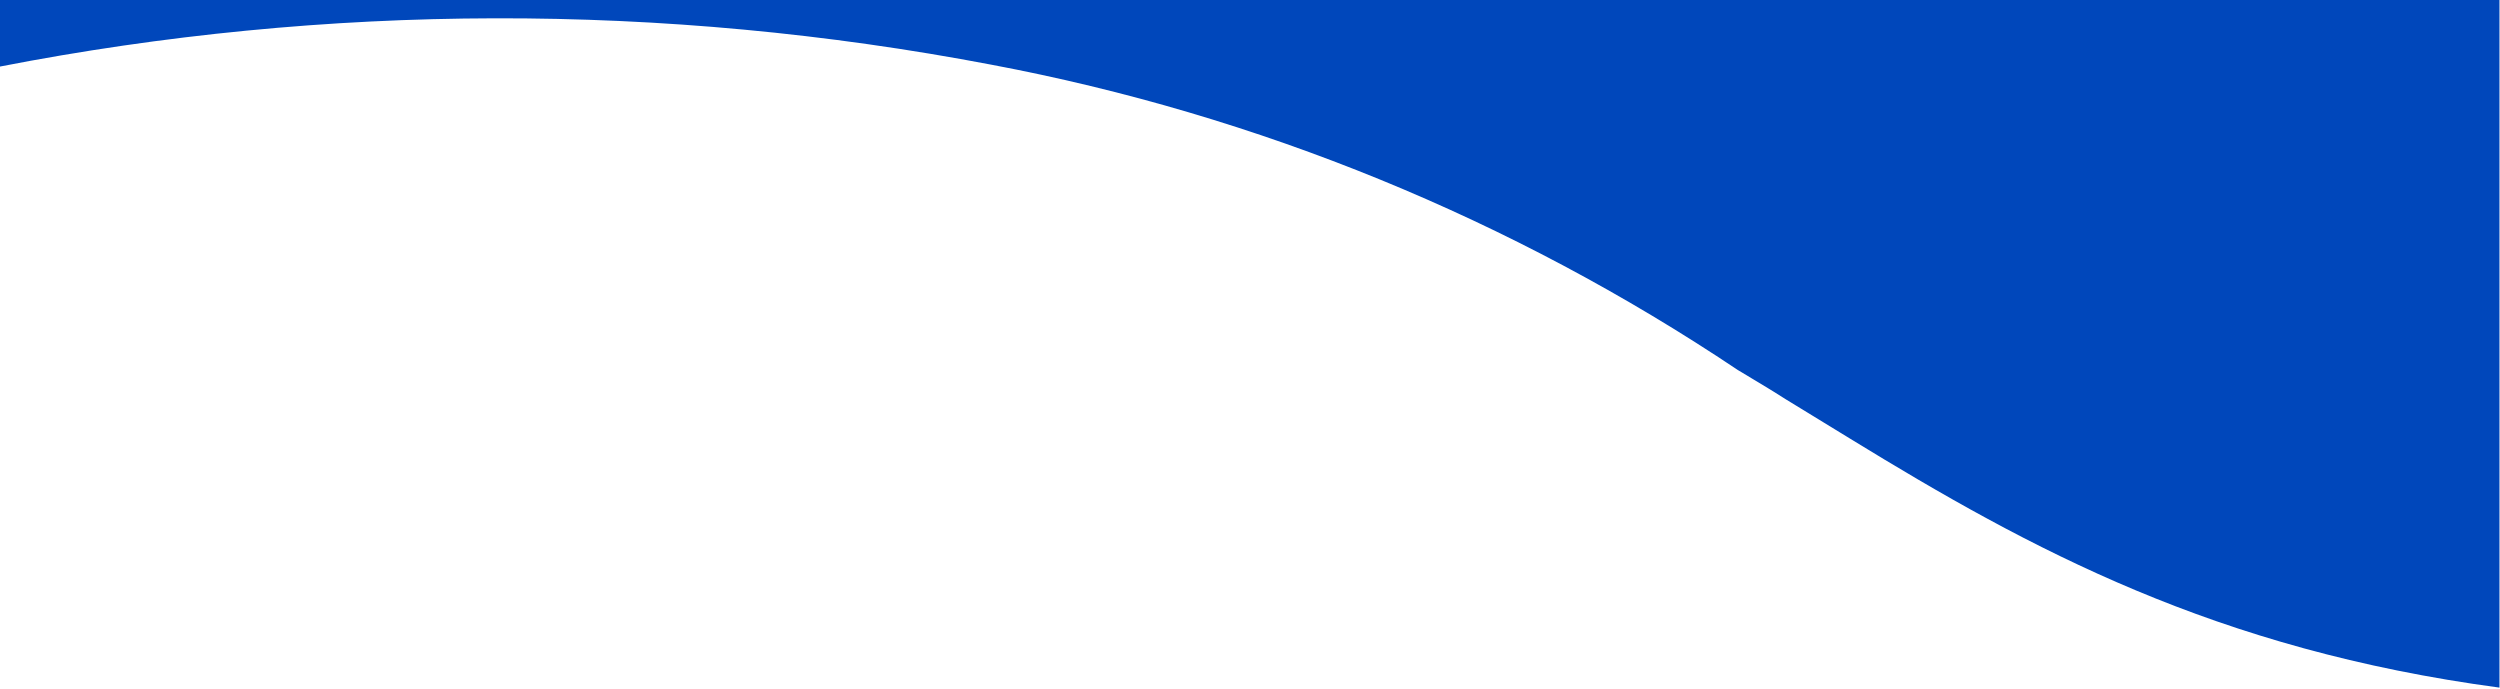 <?xml version="1.0" encoding="UTF-8" standalone="no"?>
<!DOCTYPE svg PUBLIC "-//W3C//DTD SVG 1.1//EN" "http://www.w3.org/Graphics/SVG/1.1/DTD/svg11.dtd">
<svg width="100%" height="100%" viewBox="0 0 1440 397" version="1.1" xmlns="http://www.w3.org/2000/svg" xmlns:xlink="http://www.w3.org/1999/xlink" xml:space="preserve" xmlns:serif="http://www.serif.com/" style="fill-rule:evenodd;clip-rule:evenodd;stroke-linejoin:round;stroke-miterlimit:2;">
    <g transform="matrix(1,0,0,1,0,-460)">
        <g transform="matrix(3.82702e-17,-0.625,1.599,9.7931e-17,4.13038e-15,900)">
            <path d="M642.668,0L704,0L704,900.374L70.288,900.374C105.397,797.997 197.656,731.501 299.544,666.578L336.191,643.166C345.353,637.599 354.148,631.746 362.944,626.035C502.31,544.687 598.048,453.2 644.395,357.08C702.098,238.788 701.223,117.607 642.668,0Z" style="fill:rgb(0,71,187);"/>
        </g>
    </g>
</svg>
